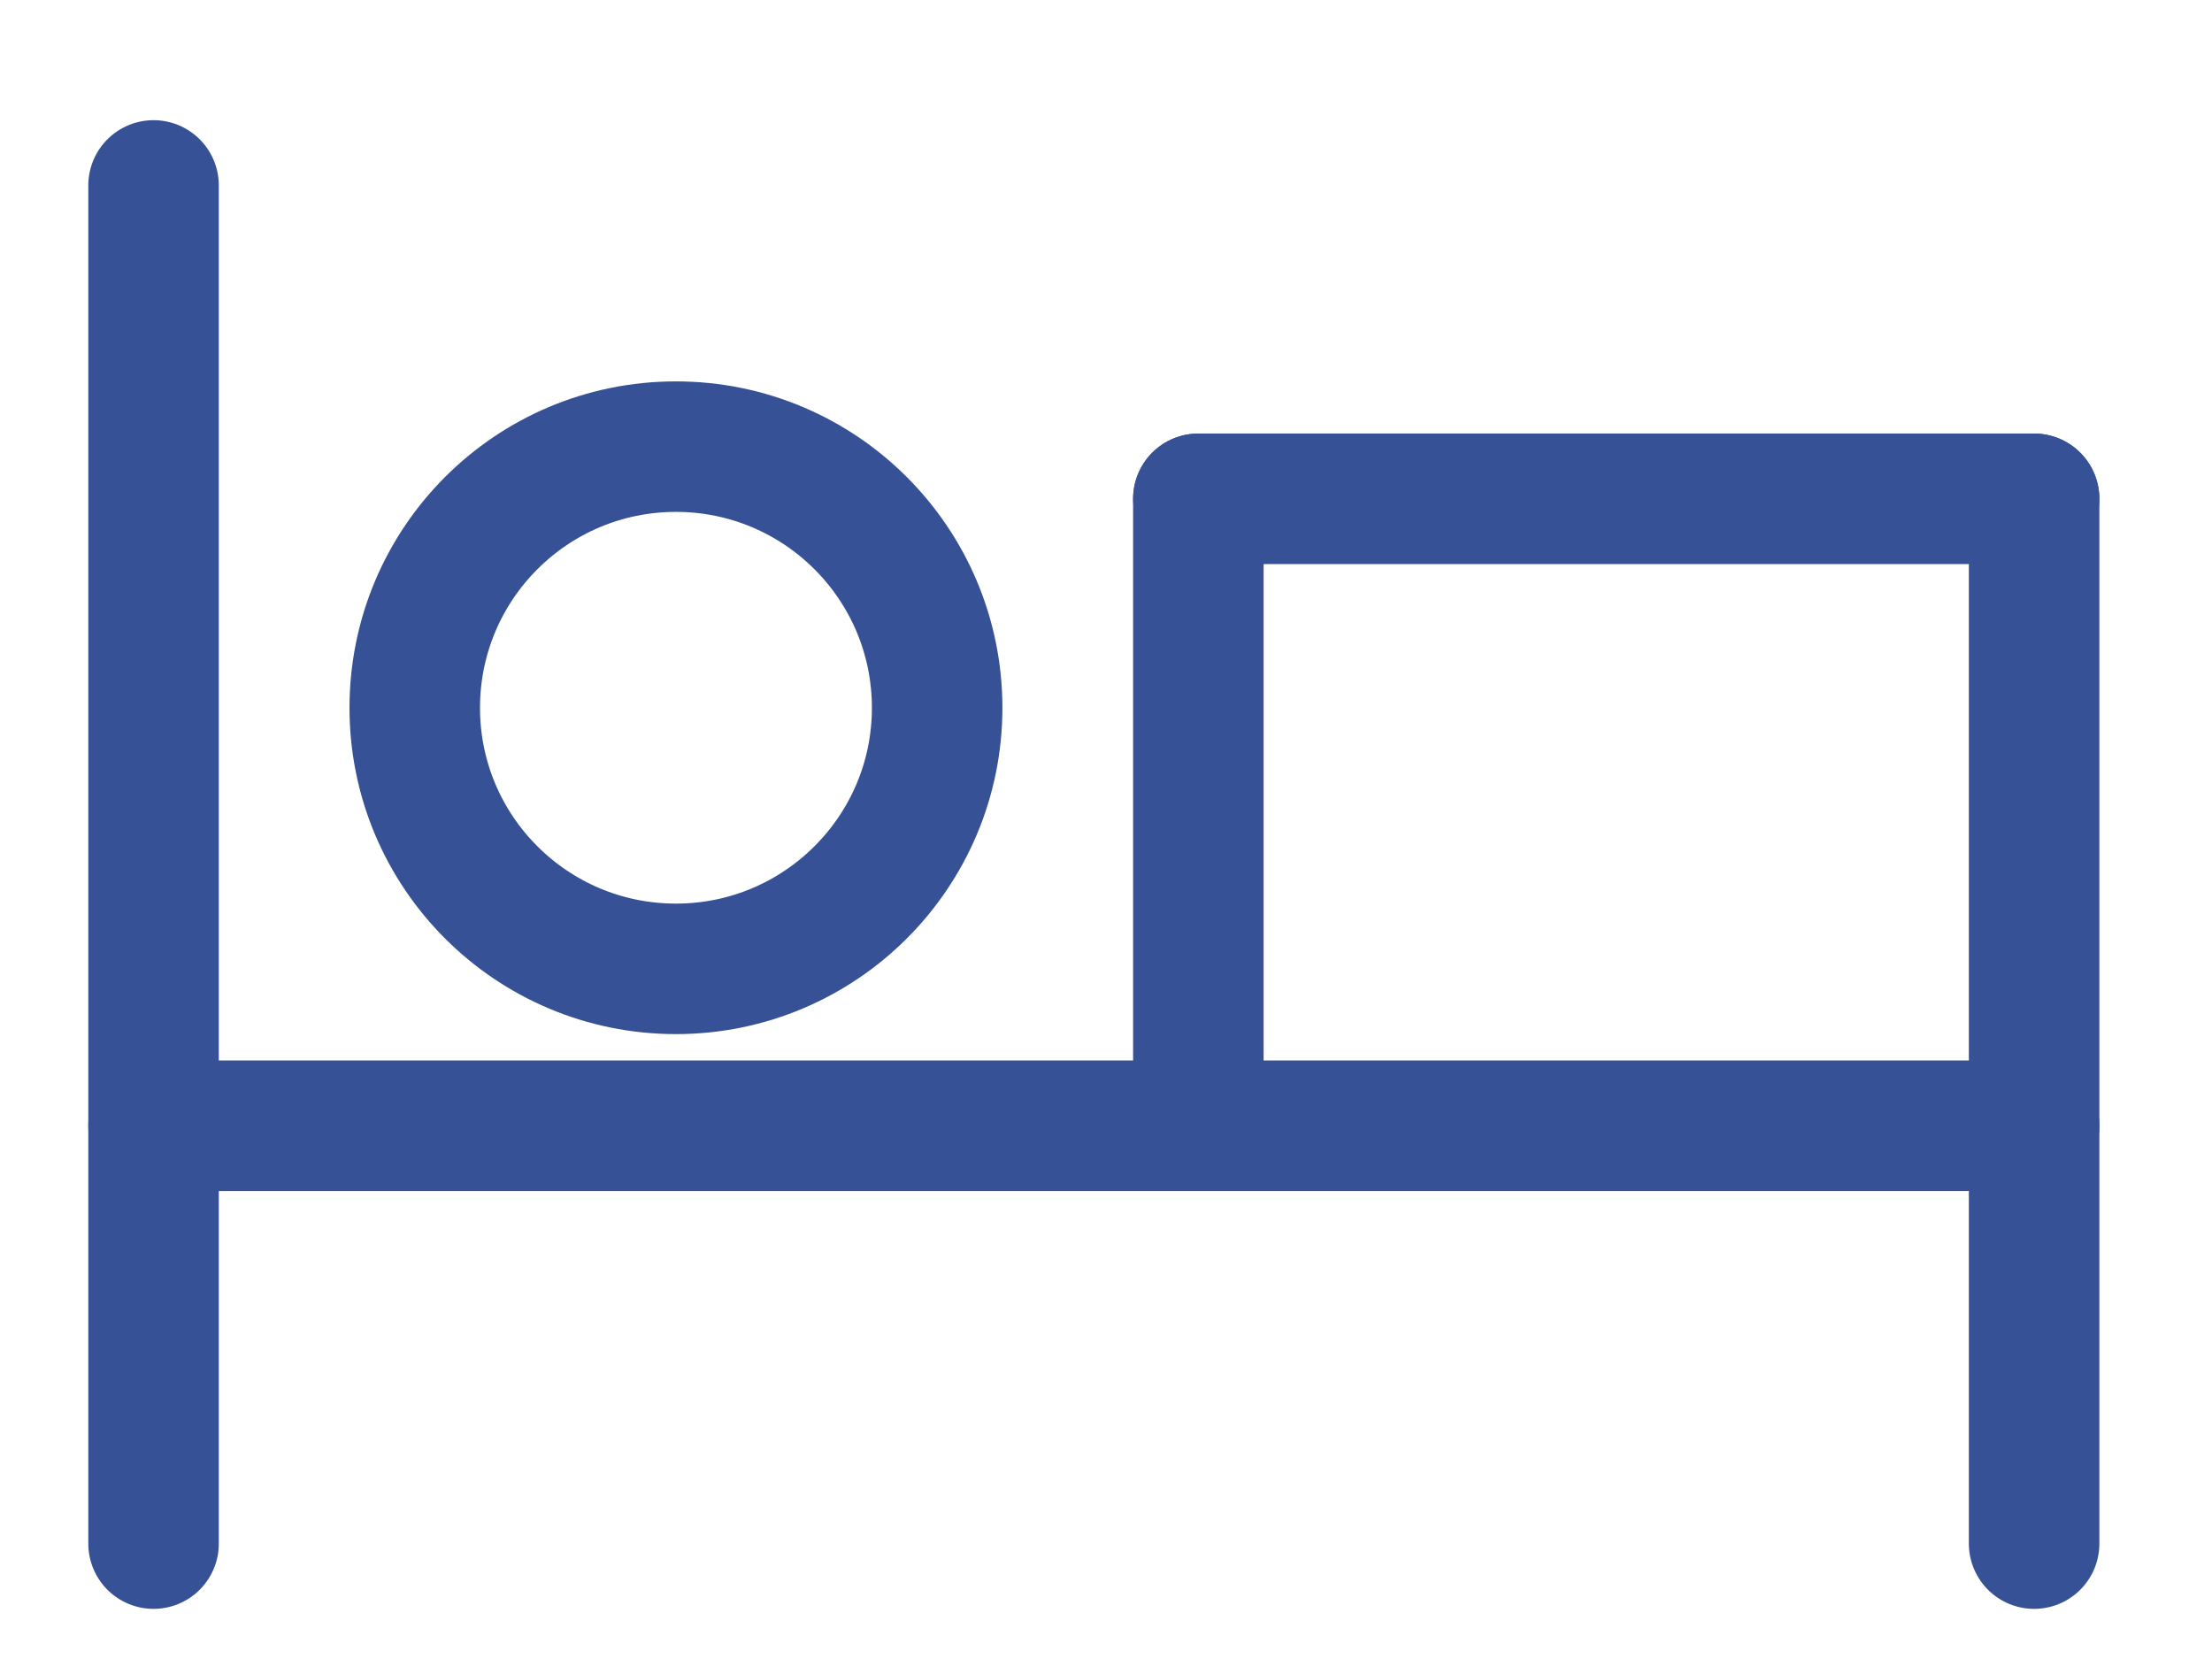 <svg width="12" height="9" viewBox="0 0 12 9" fill="none" xmlns="http://www.w3.org/2000/svg">
<g clip-path="url(#clip0_305_6173)">
<path d="M0.833 1.006V8.374" stroke="#365196" stroke-width="0.708" stroke-linecap="round"/>
<path d="M6.501 2.706V6.107" stroke="#365196" stroke-width="0.708" stroke-linecap="round"/>
<path d="M11.035 2.706V8.374" stroke="#365196" stroke-width="0.708" stroke-linecap="round"/>
<path d="M0.833 6.107H11.035" stroke="#365196" stroke-width="0.708" stroke-linecap="round"/>
<path d="M6.501 2.706H11.035" stroke="#365196" stroke-width="0.708" stroke-linecap="round"/>
<path d="M3.667 5.256C4.449 5.256 5.084 4.622 5.084 3.84C5.084 3.057 4.449 2.423 3.667 2.423C2.884 2.423 2.25 3.057 2.25 3.84C2.25 4.622 2.884 5.256 3.667 5.256Z" stroke="#365196" stroke-width="0.708"/>
</g>
<defs>
<clipPath id="clip0_305_6173">
<rect width="11.335" height="8.502" fill="white" transform="translate(0.266 0.439)"/>
</clipPath>
</defs>
</svg>
